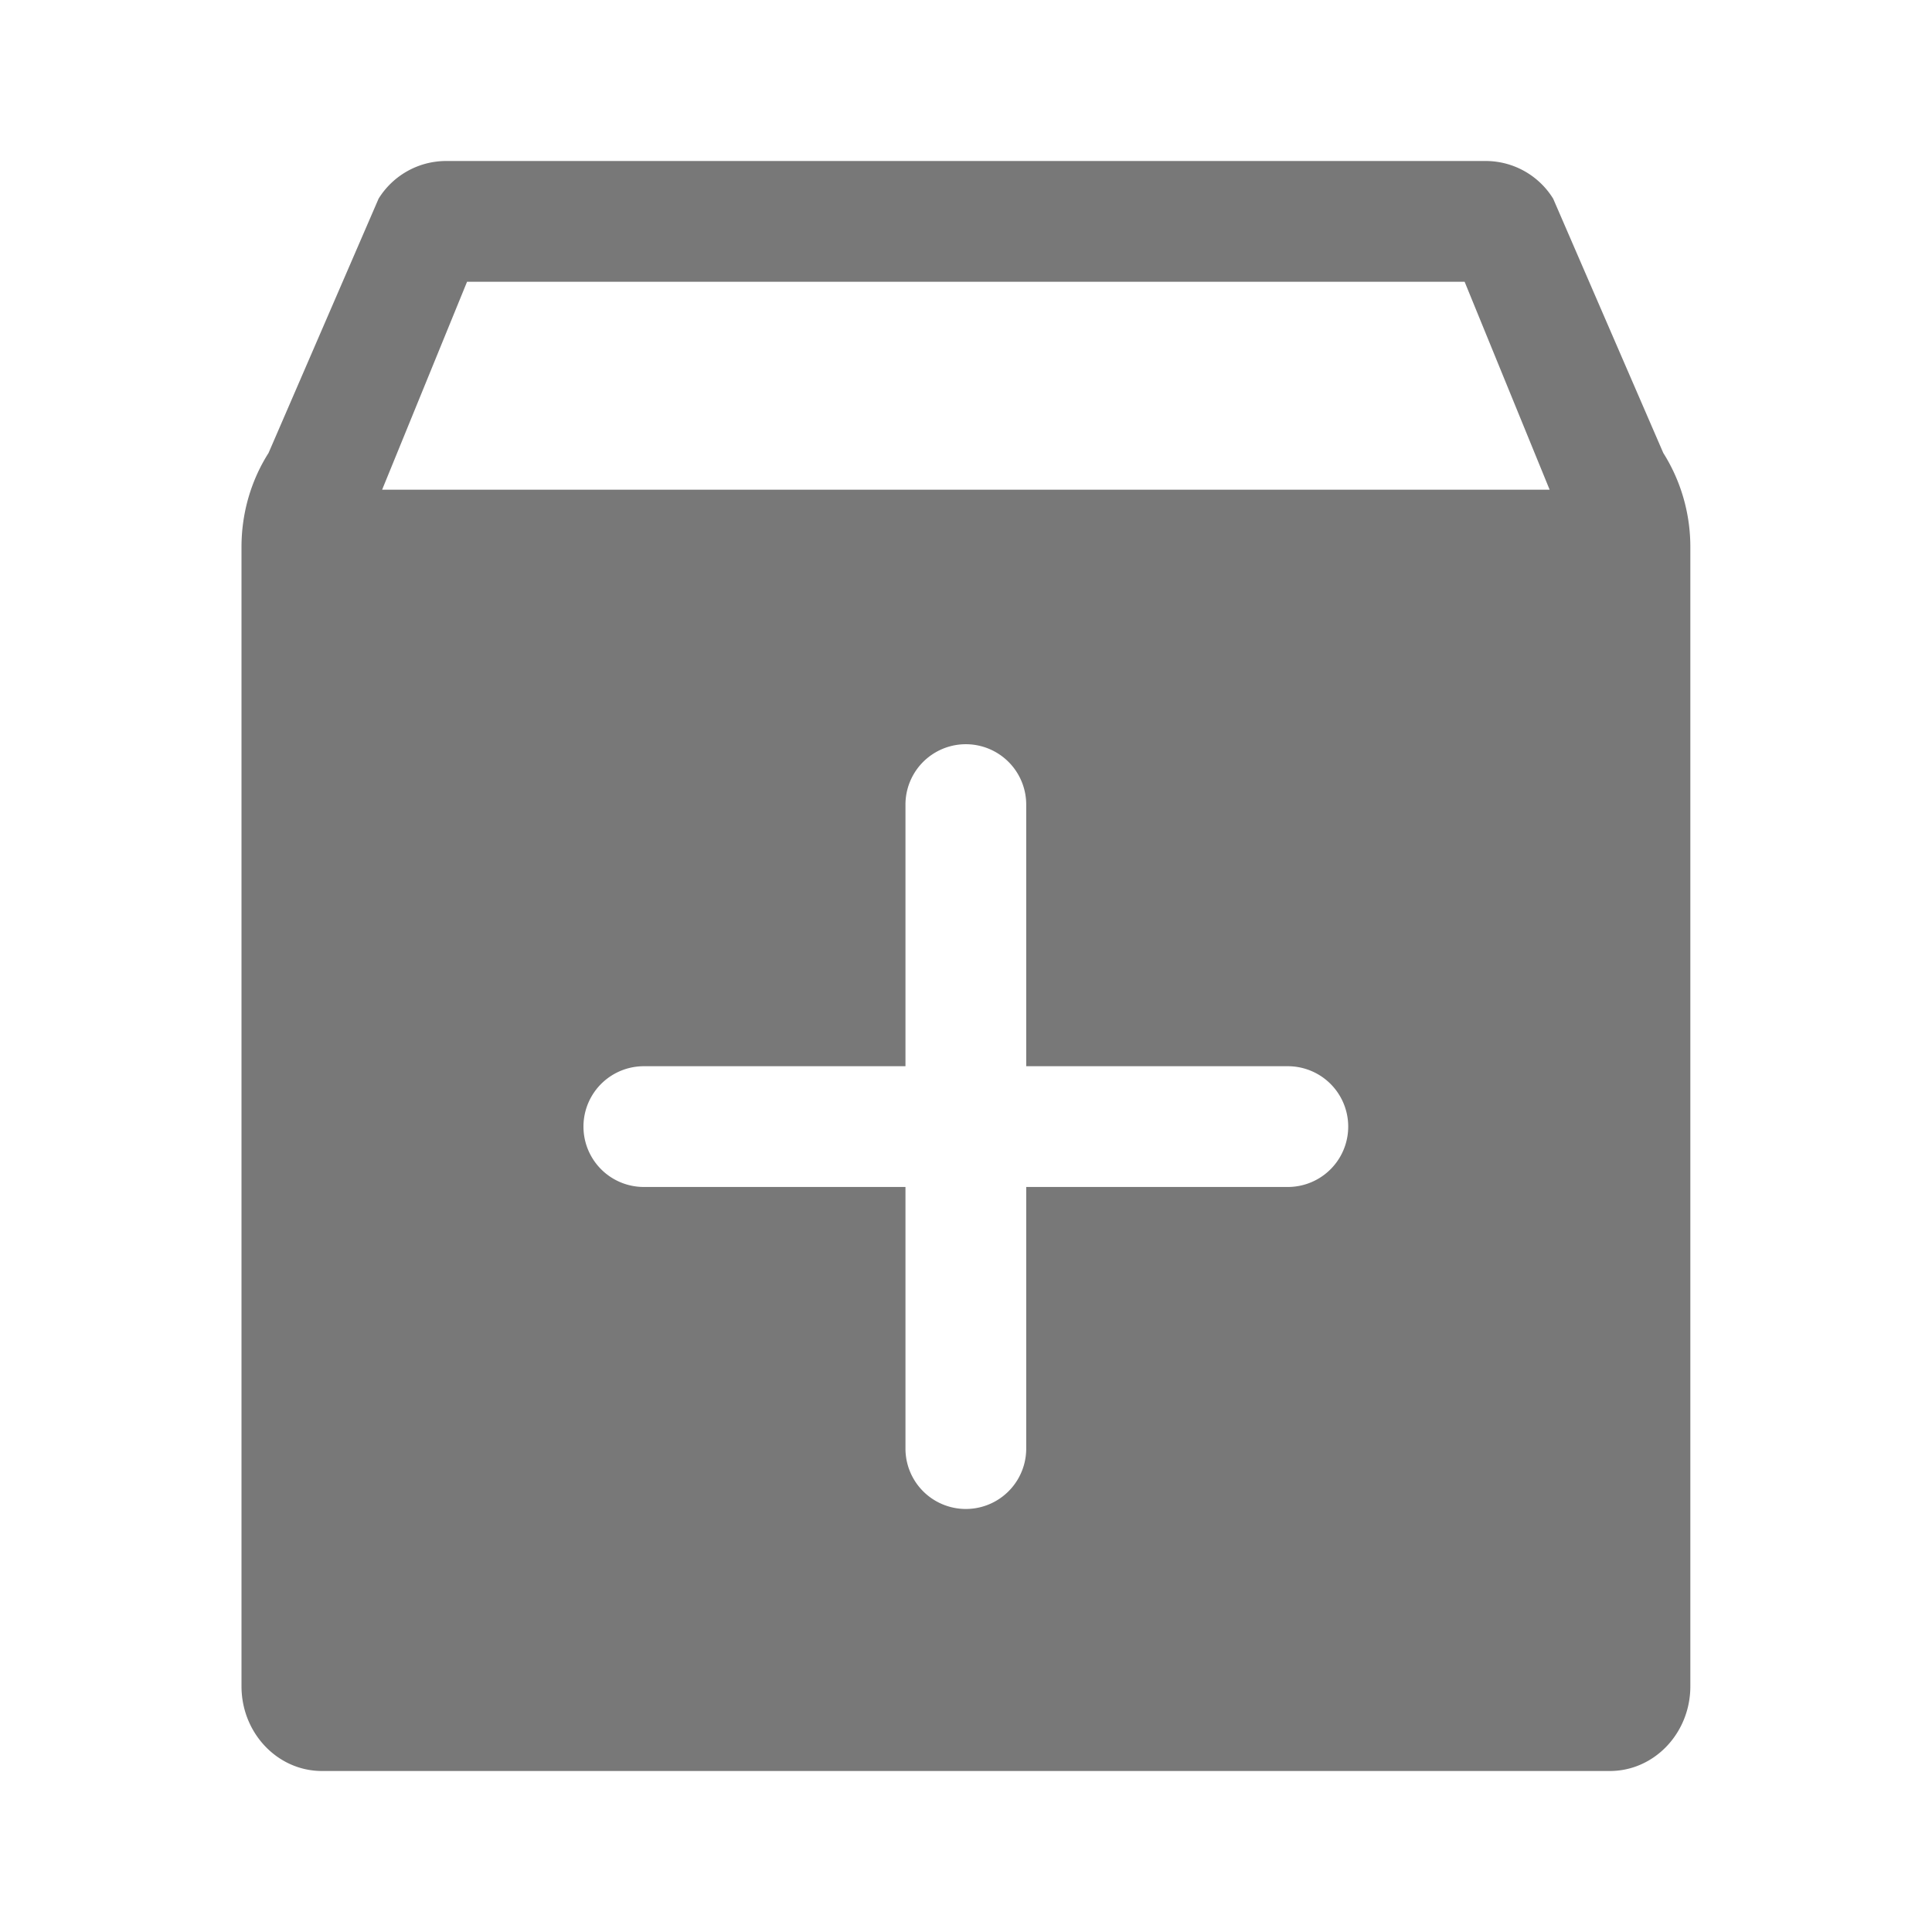 <svg xmlns="http://www.w3.org/2000/svg" width="24" height="24" viewBox="0 0 24 24" fill="#787878">
    <path fill-rule="evenodd" clip-rule="evenodd"
        d="M4.747 6.083 5.802 3.5h12.392l1.056 2.583H4.747Zm11.25 8.662h-3.249v3.25a.75.75 0 0 1-1.5 0v-3.25h-3.25a.75.75 0 0 1 0-1.5h3.25v-3.25a.75.75 0 0 1 1.5 0v3.25h3.25a.75.75 0 0 1 0 1.5Zm4.665-9.118-1.368-3.159A.986.986 0 0 0 18.462 2H5.535a.988.988 0 0 0-.832.468L3.336 5.627C3.116 5.973 3 6.379 3 6.794v14.154C3 21.528 3.447 22 4 22h15.998c.552 0 1-.471 1-1.052V6.794c0-.415-.117-.82-.336-1.167Z"
        fill="#787878" />
</svg>